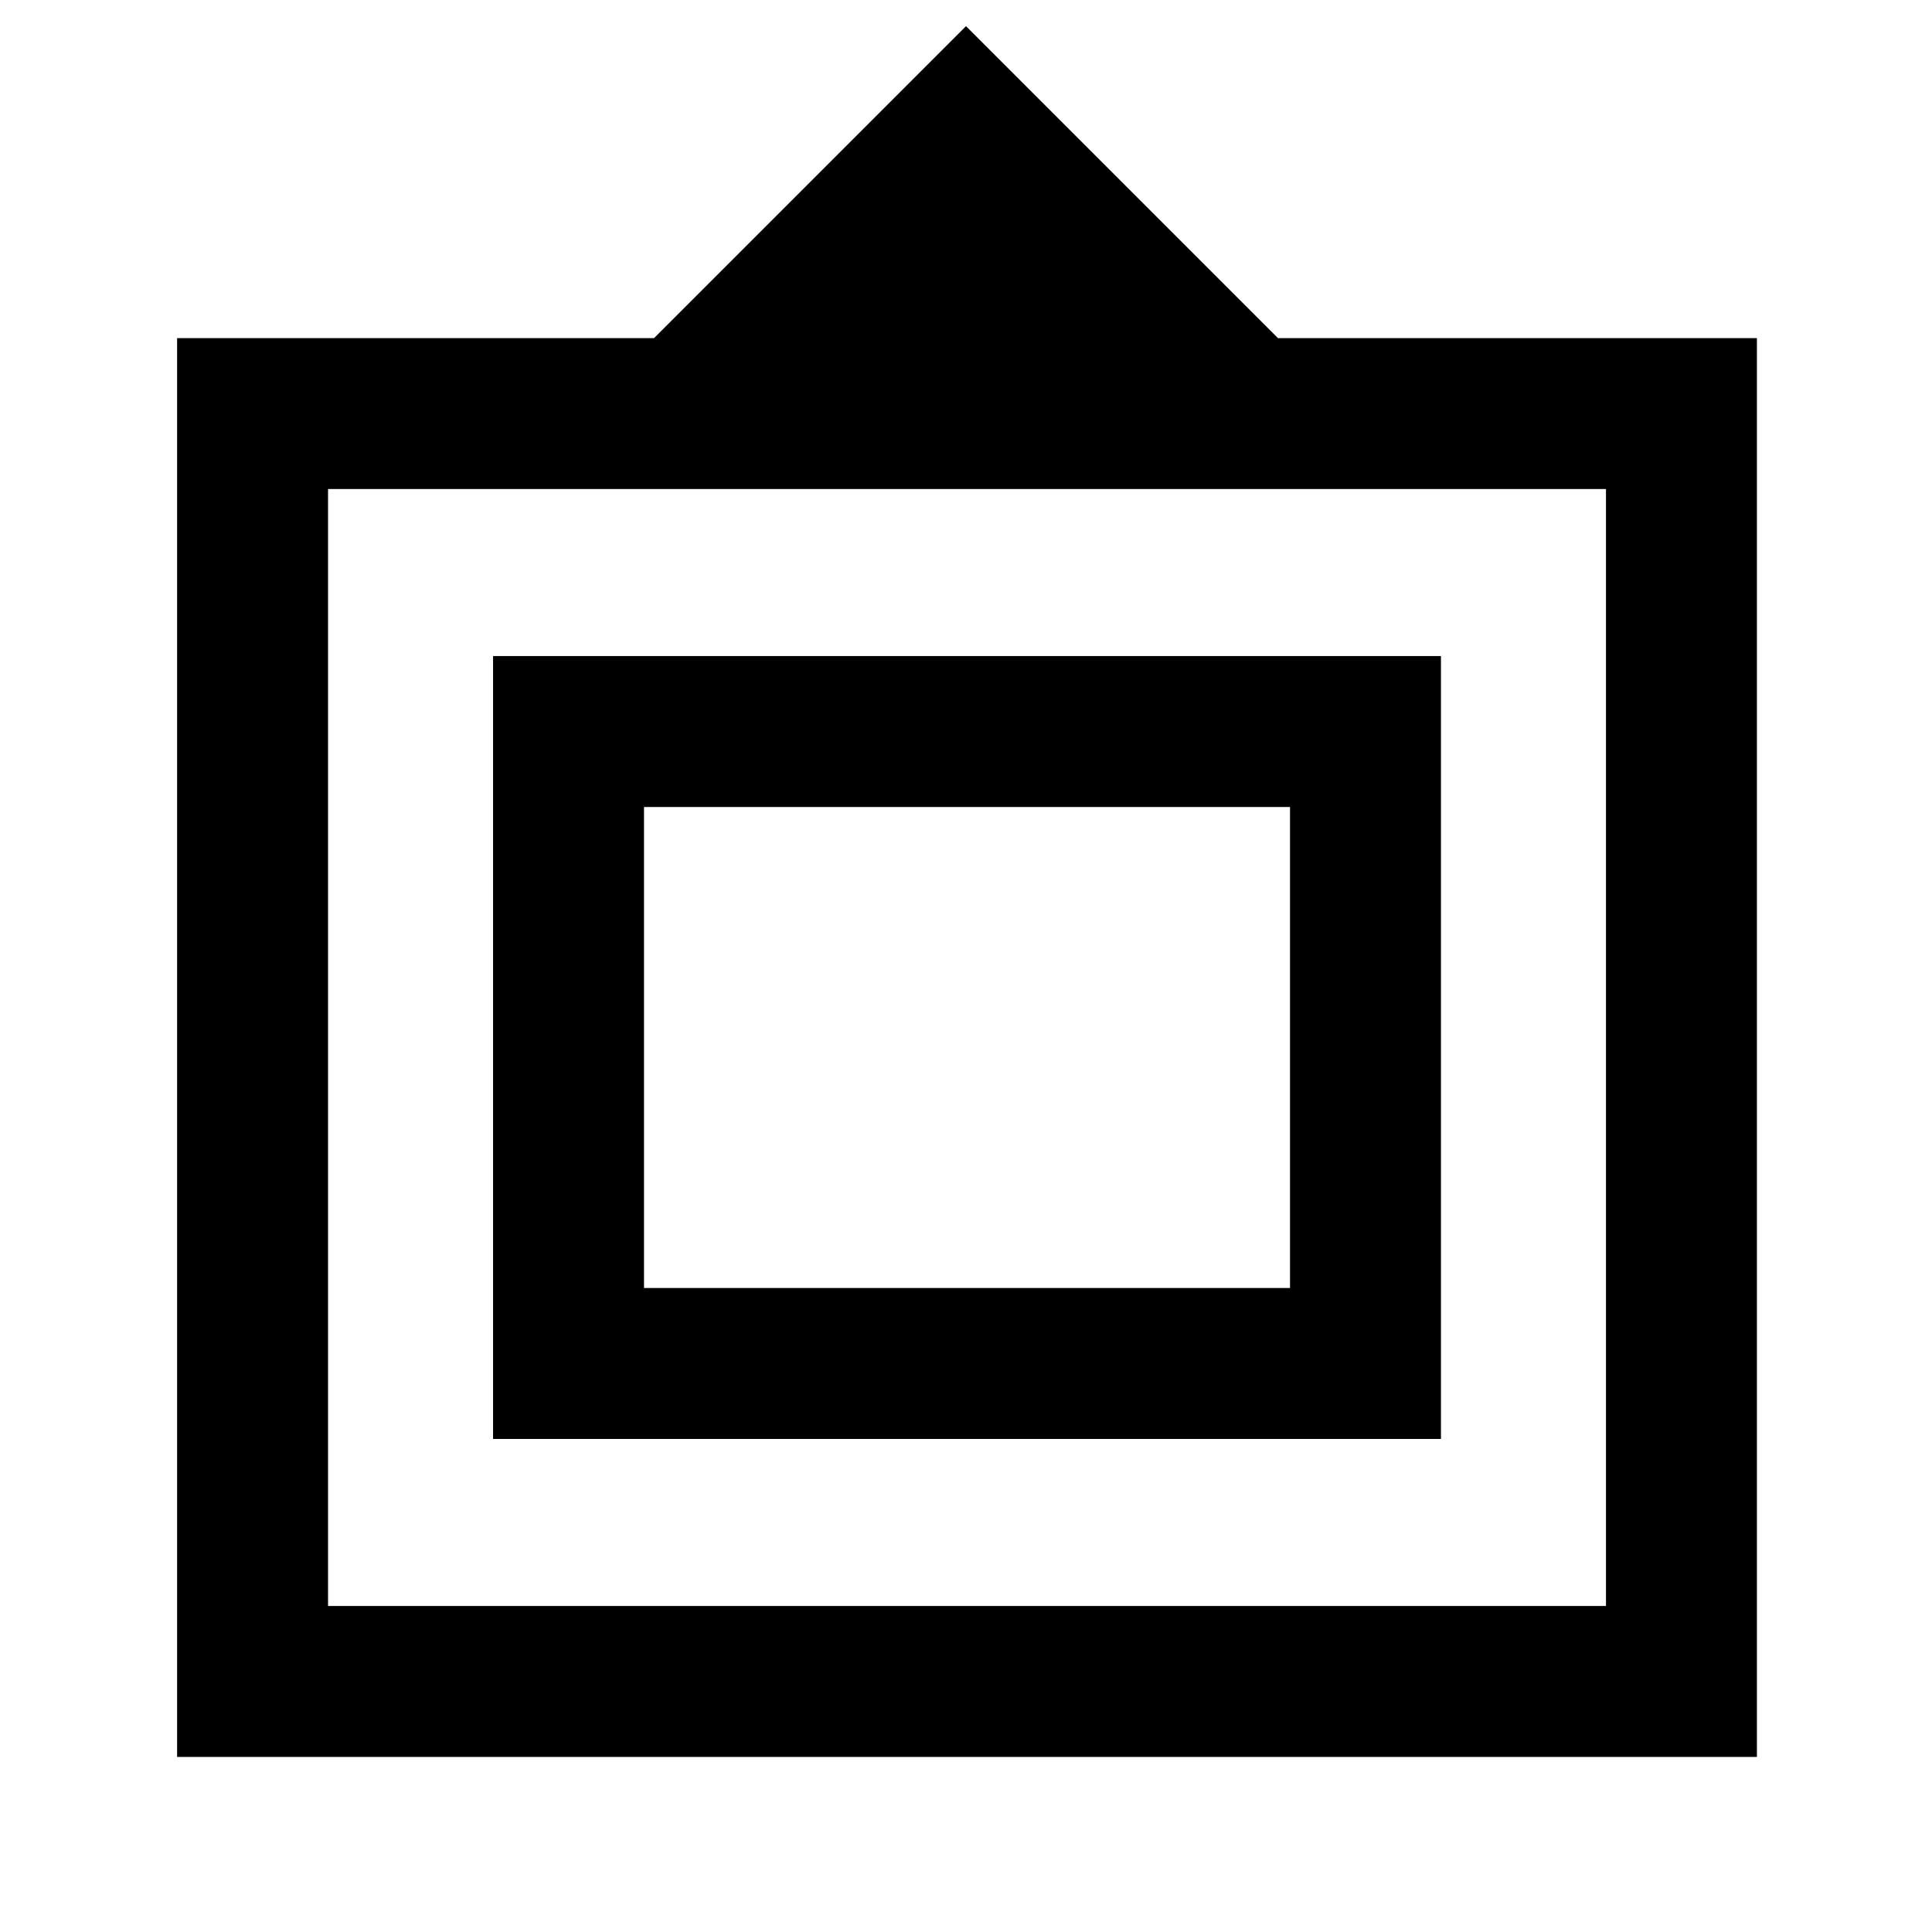 <svg xmlns="http://www.w3.org/2000/svg" height="24" width="24"><path d="M2.2 21.825V4.2H8.125L12 0.325L15.875 4.2H21.825V21.825ZM4.075 19.95H19.95V6.075H4.075ZM6.125 17.875V8.15H17.9V17.875ZM8 16V10.025V16ZM8 16H16.025V10.025H8Z"/></svg>